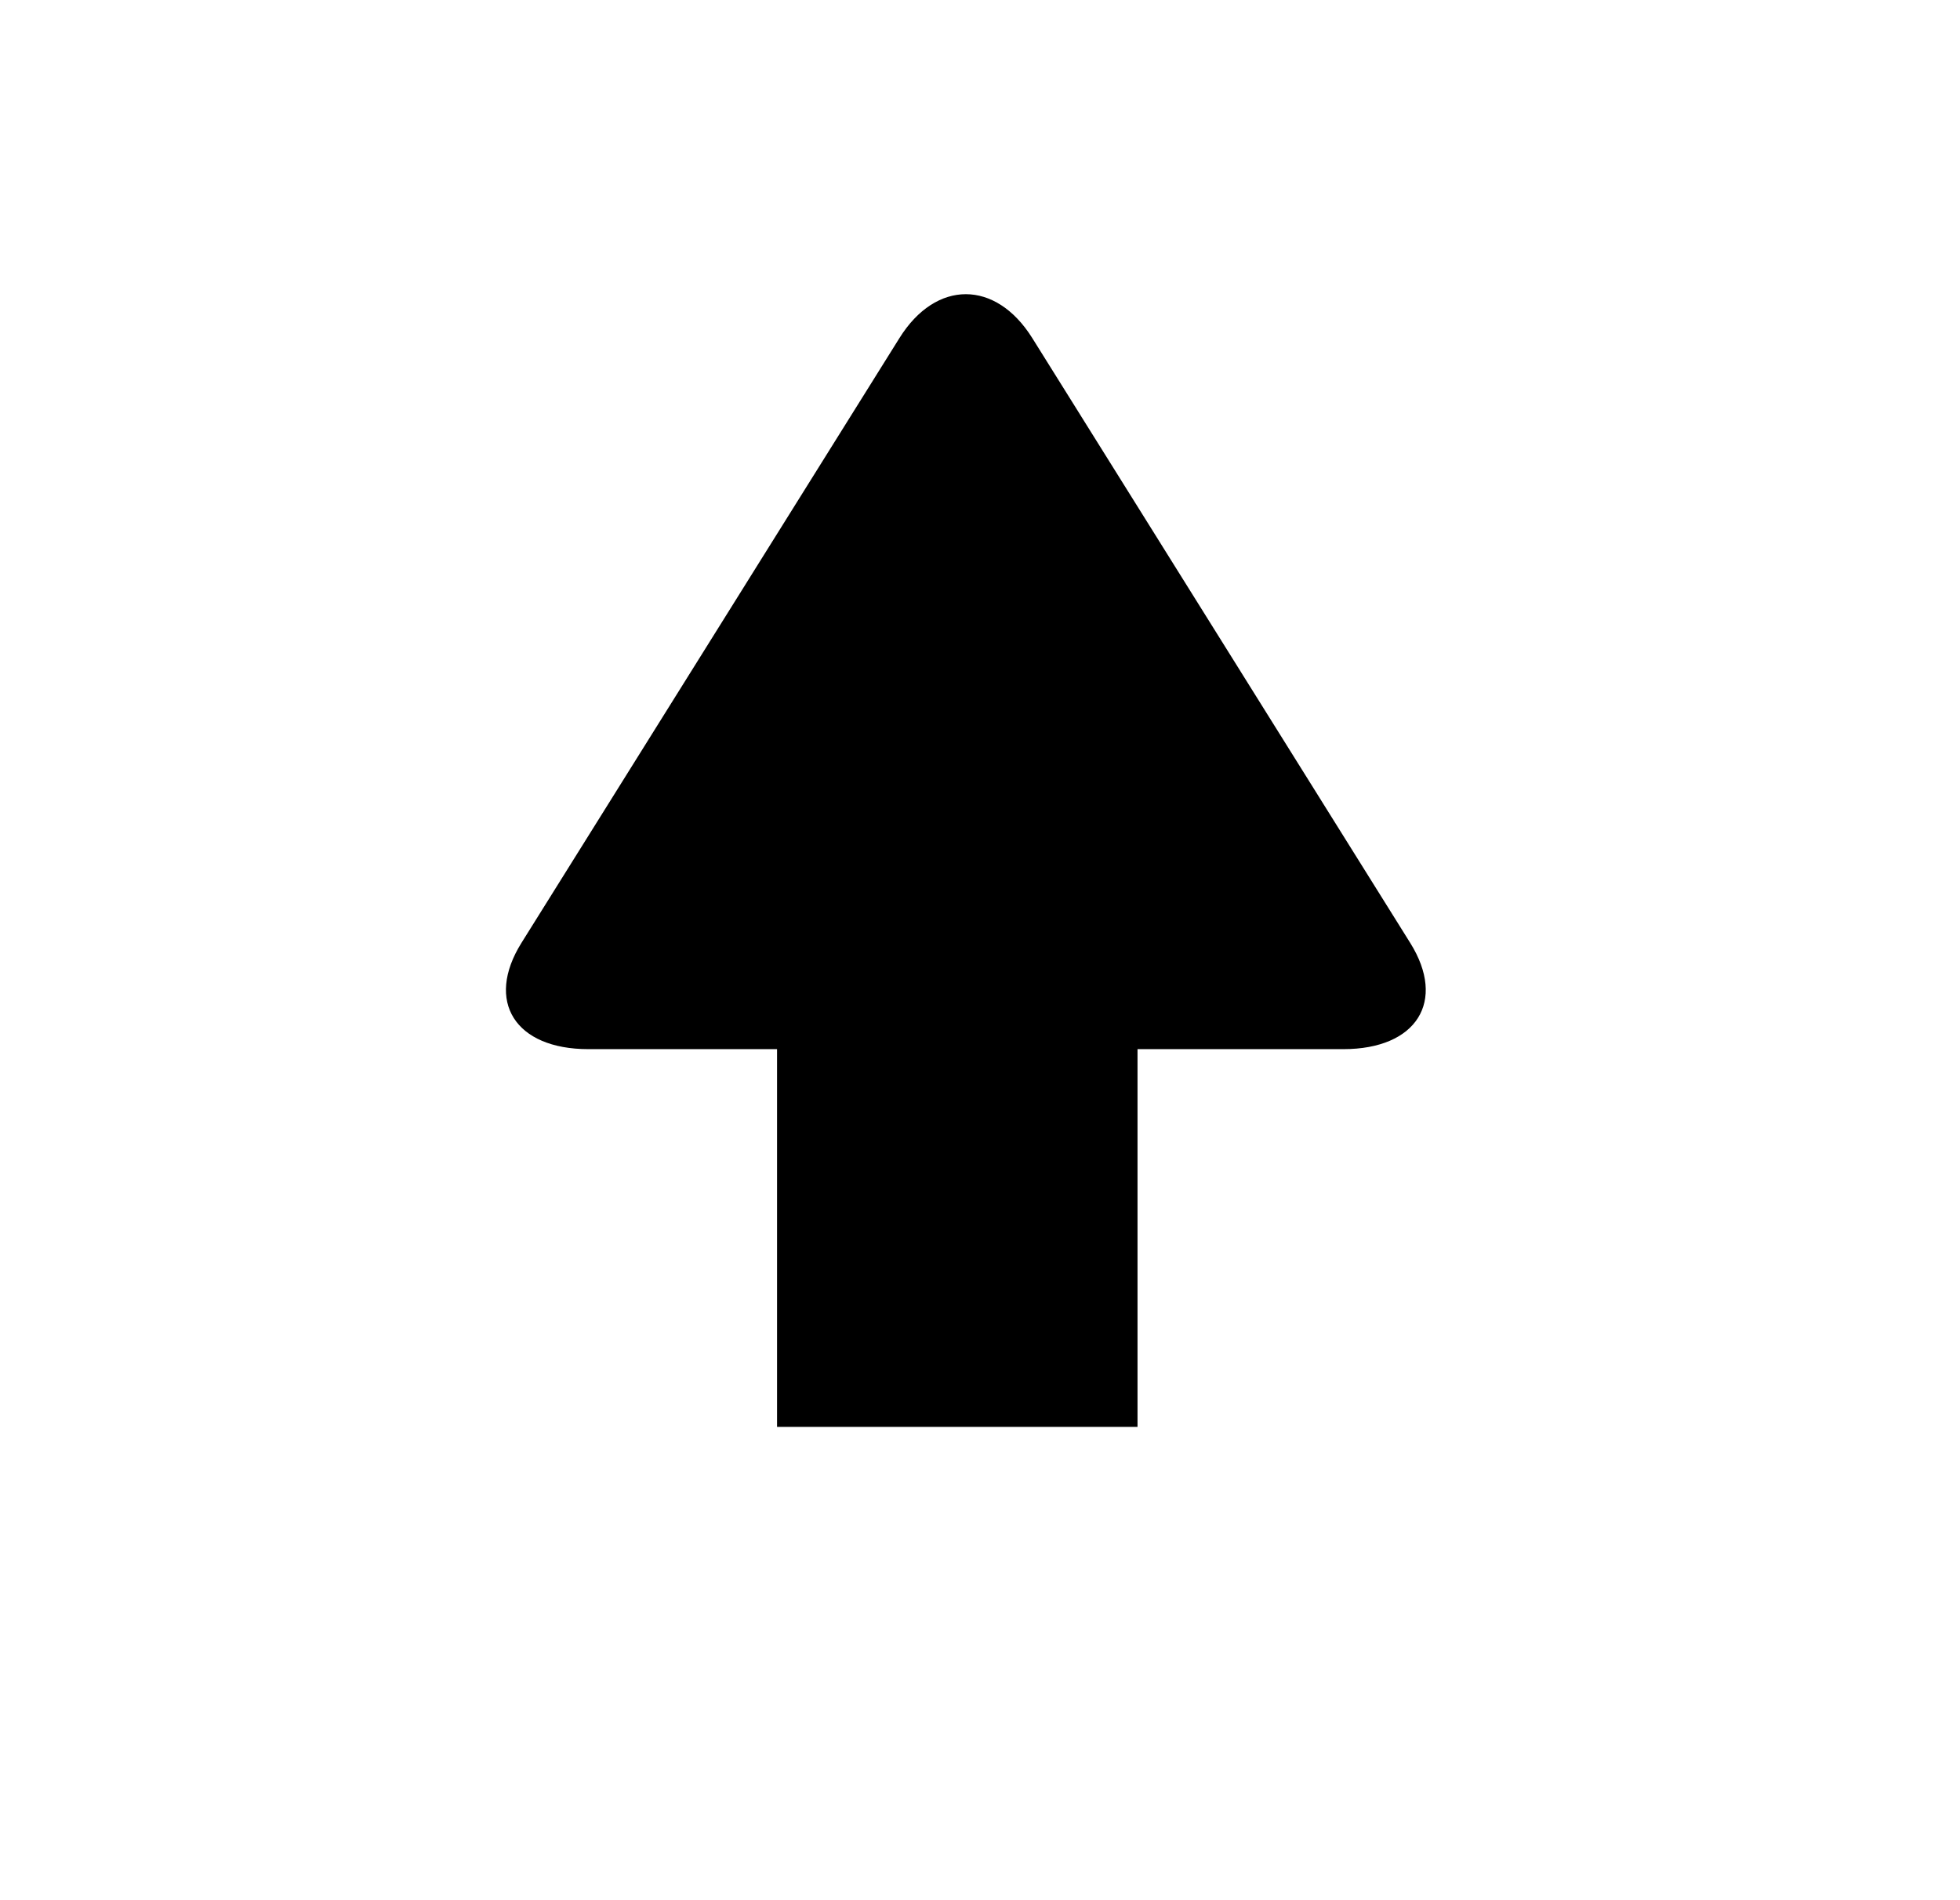<?xml version="1.0" encoding="utf-8"?>
<!-- Generated by IcoMoon.io -->
<!DOCTYPE svg PUBLIC "-//W3C//DTD SVG 1.1//EN" "http://www.w3.org/Graphics/SVG/1.1/DTD/svg11.dtd">
<svg version="1.1" xmlns="http://www.w3.org/2000/svg" xmlns:xlink="http://www.w3.org/1999/xlink" width="33" height="32" viewBox="0 0 33 32">
<g id="icomoon-ignore">
</g>
<path d="M9.905 17.668h3.178v6.361h6.069v-6.361h3.466c1.233 0 1.741-0.805 1.125-1.79l-6.363-10.185c-0.616-0.985-1.622-0.985-2.236 0l-6.364 10.185c-0.615 0.985-0.108 1.79 1.125 1.79z" fill="#000000"></path>
</svg>
